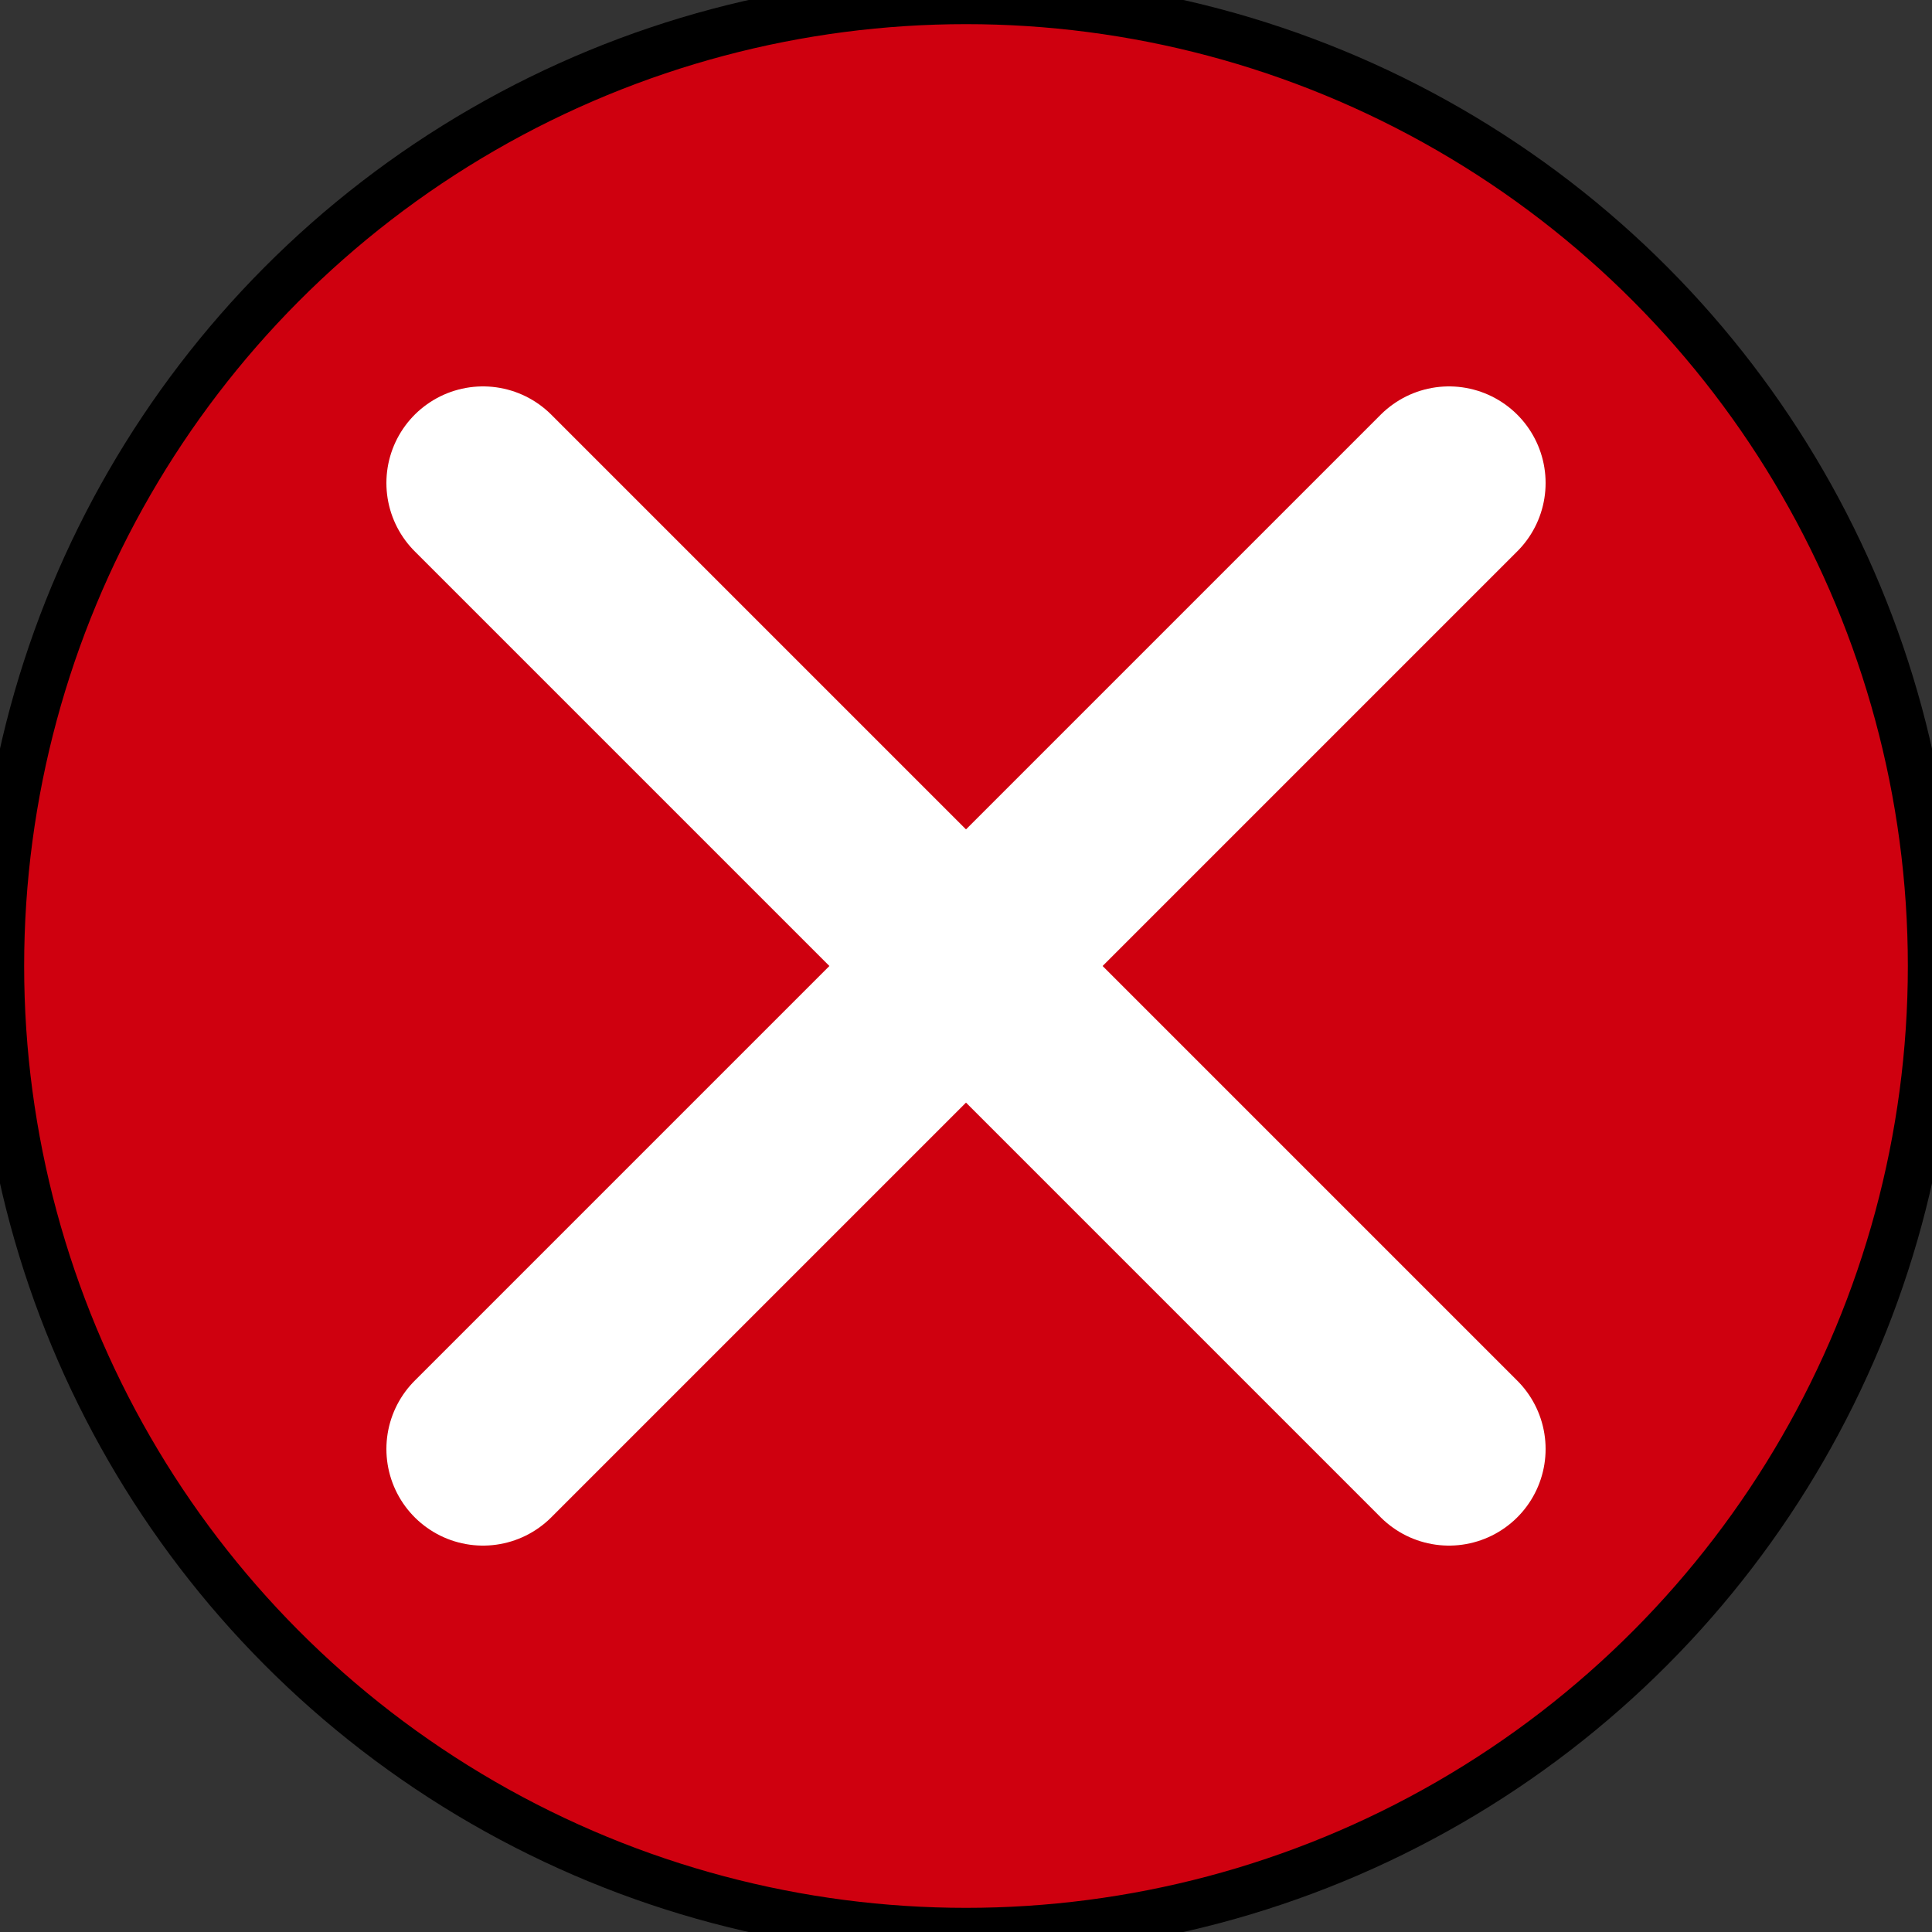 <?xml version="1.0" encoding="UTF-8" ?>
<!DOCTYPE svg PUBLIC "-//W3C//DTD SVG 1.1//EN" "http://www.w3.org/Graphics/SVG/1.1/DTD/svg11.dtd">
<svg width="40" height="40" version="1.1" xmlns="http://www.w3.org/2000/svg">
  <rect width="100%" height="100%" fill="#333333" stroke="none"/>
  <defs>
    <style>
      polyline {stroke:#ffffff; stroke-width:4px; stroke-linecap:round}
    </style>
  </defs>
  <circle cx="20" cy="20" r="20" fill="#cf000f" stroke="0" /> 
  <polyline points="10,10 30,30" />  
  <polyline points="30,10 10,30" /> 
</svg>
